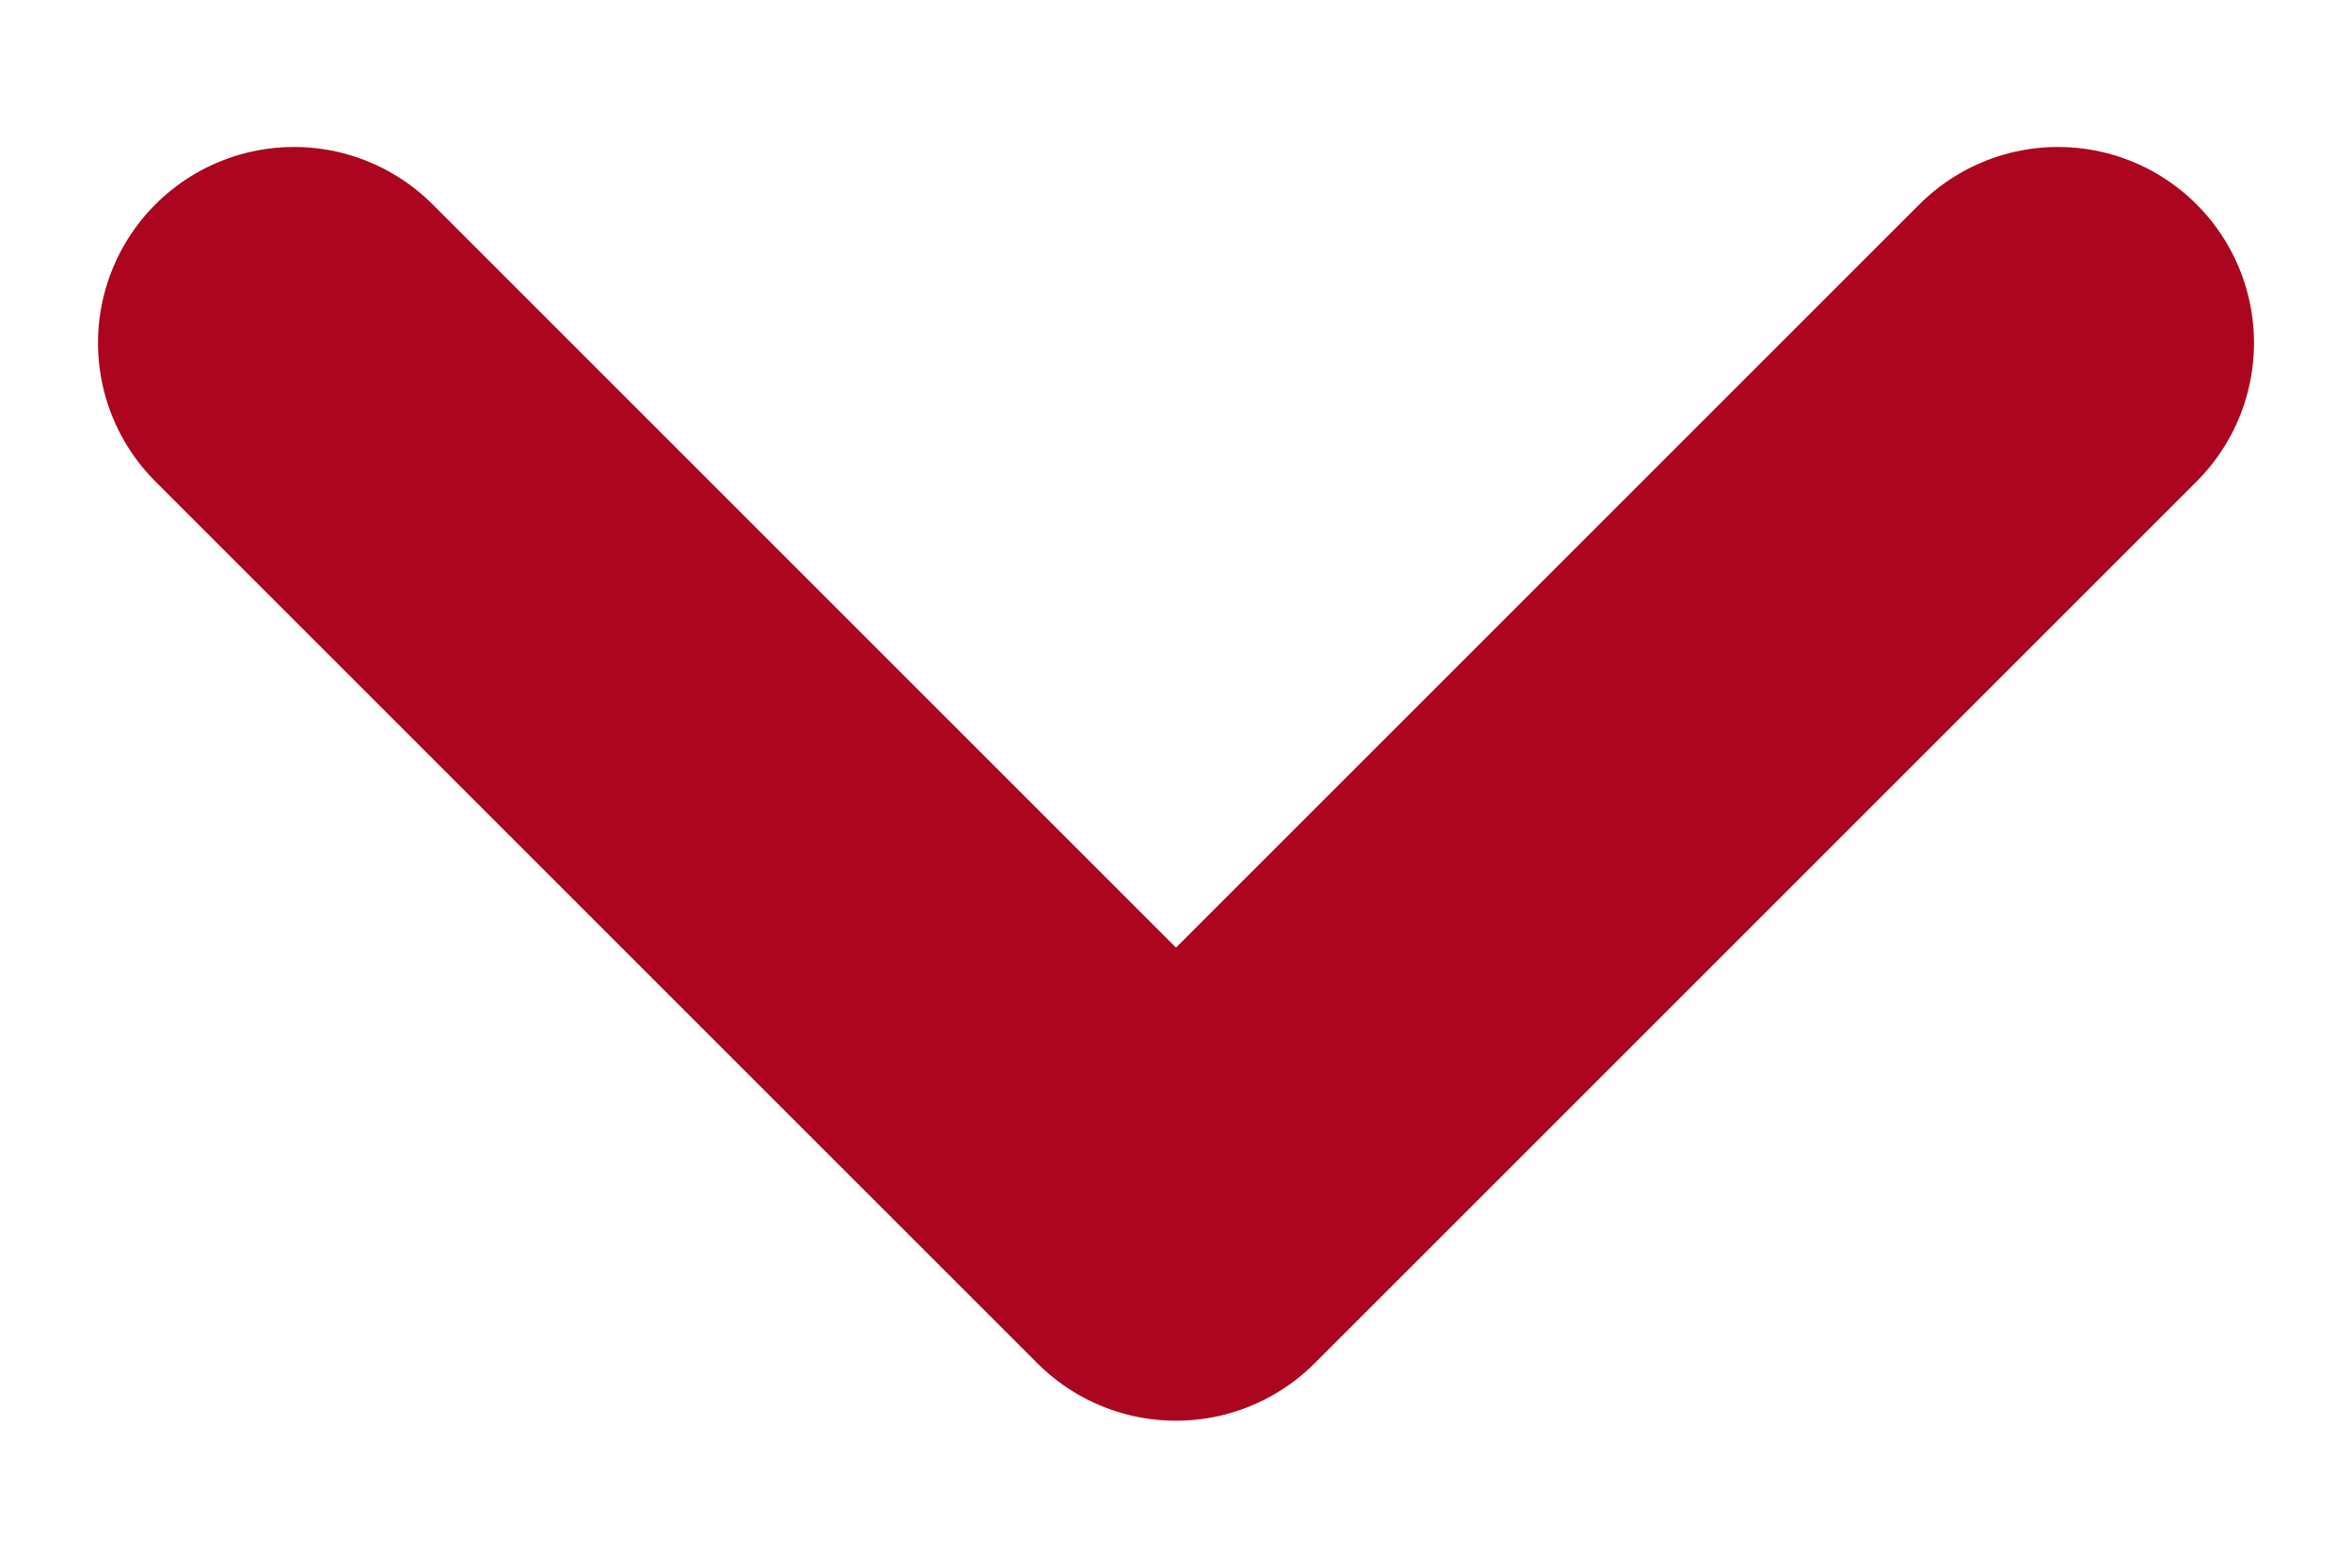 <svg width="12" height="8" viewBox="0 0 12 8" fill="none" xmlns="http://www.w3.org/2000/svg">
<path d="M1.5 1.75L6 6.25L10.5 1.75" stroke="#AB0520" stroke-width="2" stroke-linecap="round" stroke-linejoin="round"/>
</svg>
